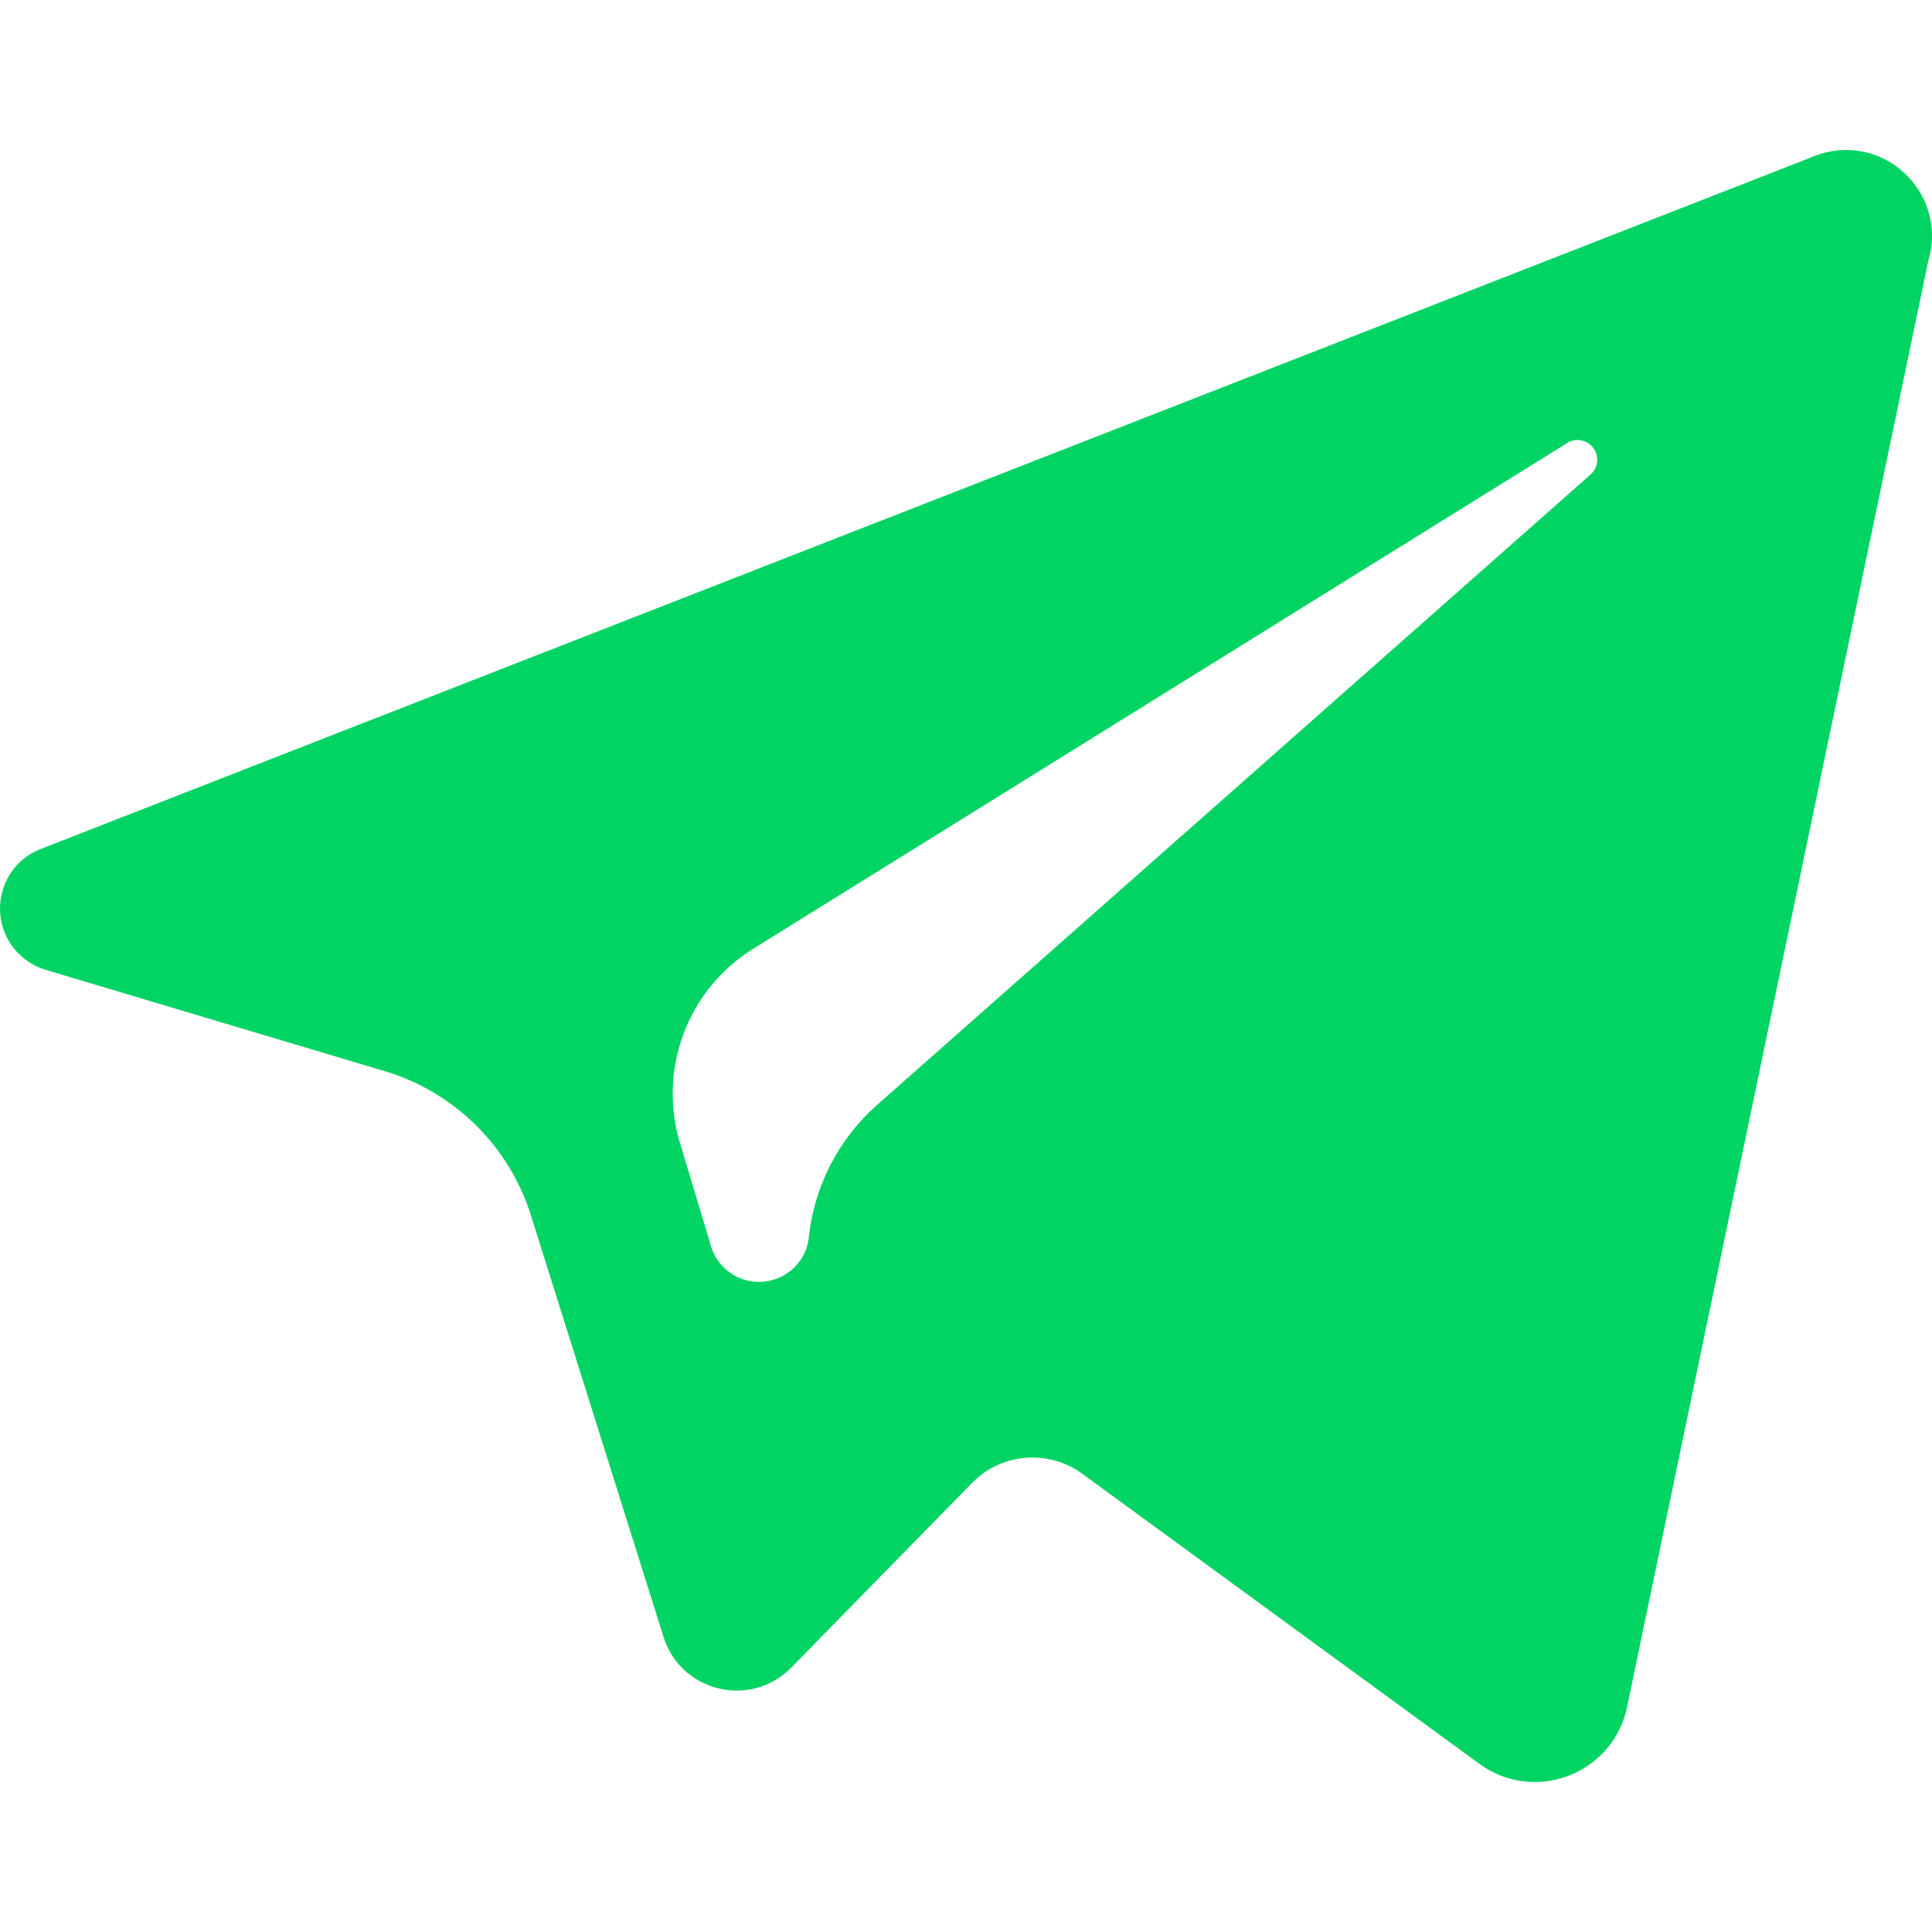 <svg height="100" viewBox="0 0 100 100" width="100" xmlns="http://www.w3.org/2000/svg"><path d="m93.719 8.157-91.564 35.768c-2.388.893-2.914 4.036-.946 5.658.327.27.702.474 1.106.602l17.346 5.184c3.772 1.036 6.745 3.942 7.867 7.69l6.807 21.64c.88 2.878 4.52 3.764 6.624 1.612l9.302-9.501c1.503-1.587 3.947-1.823 5.725-.552l20.564 15.022c2.9 2.141 7.04.503 7.69-3.042l15.563-74.715c1.001-3.28-1.924-6.414-5.265-5.641-.281.065-.555.157-.819.275zm-11.444 16.451-36.839 32.549c-2.034 1.779-3.313 4.267-3.577 6.956-.281 1.982-2.603 2.916-4.178 1.681-.374-.293-.661-.684-.829-1.129l-1.612-5.366c-1.234-3.857.313-8.06 3.754-10.196l42.028-26.112c.622-.483 1.534-.11 1.64.67.05.362-.098.723-.387.947z" fill="#02d464"/></svg>